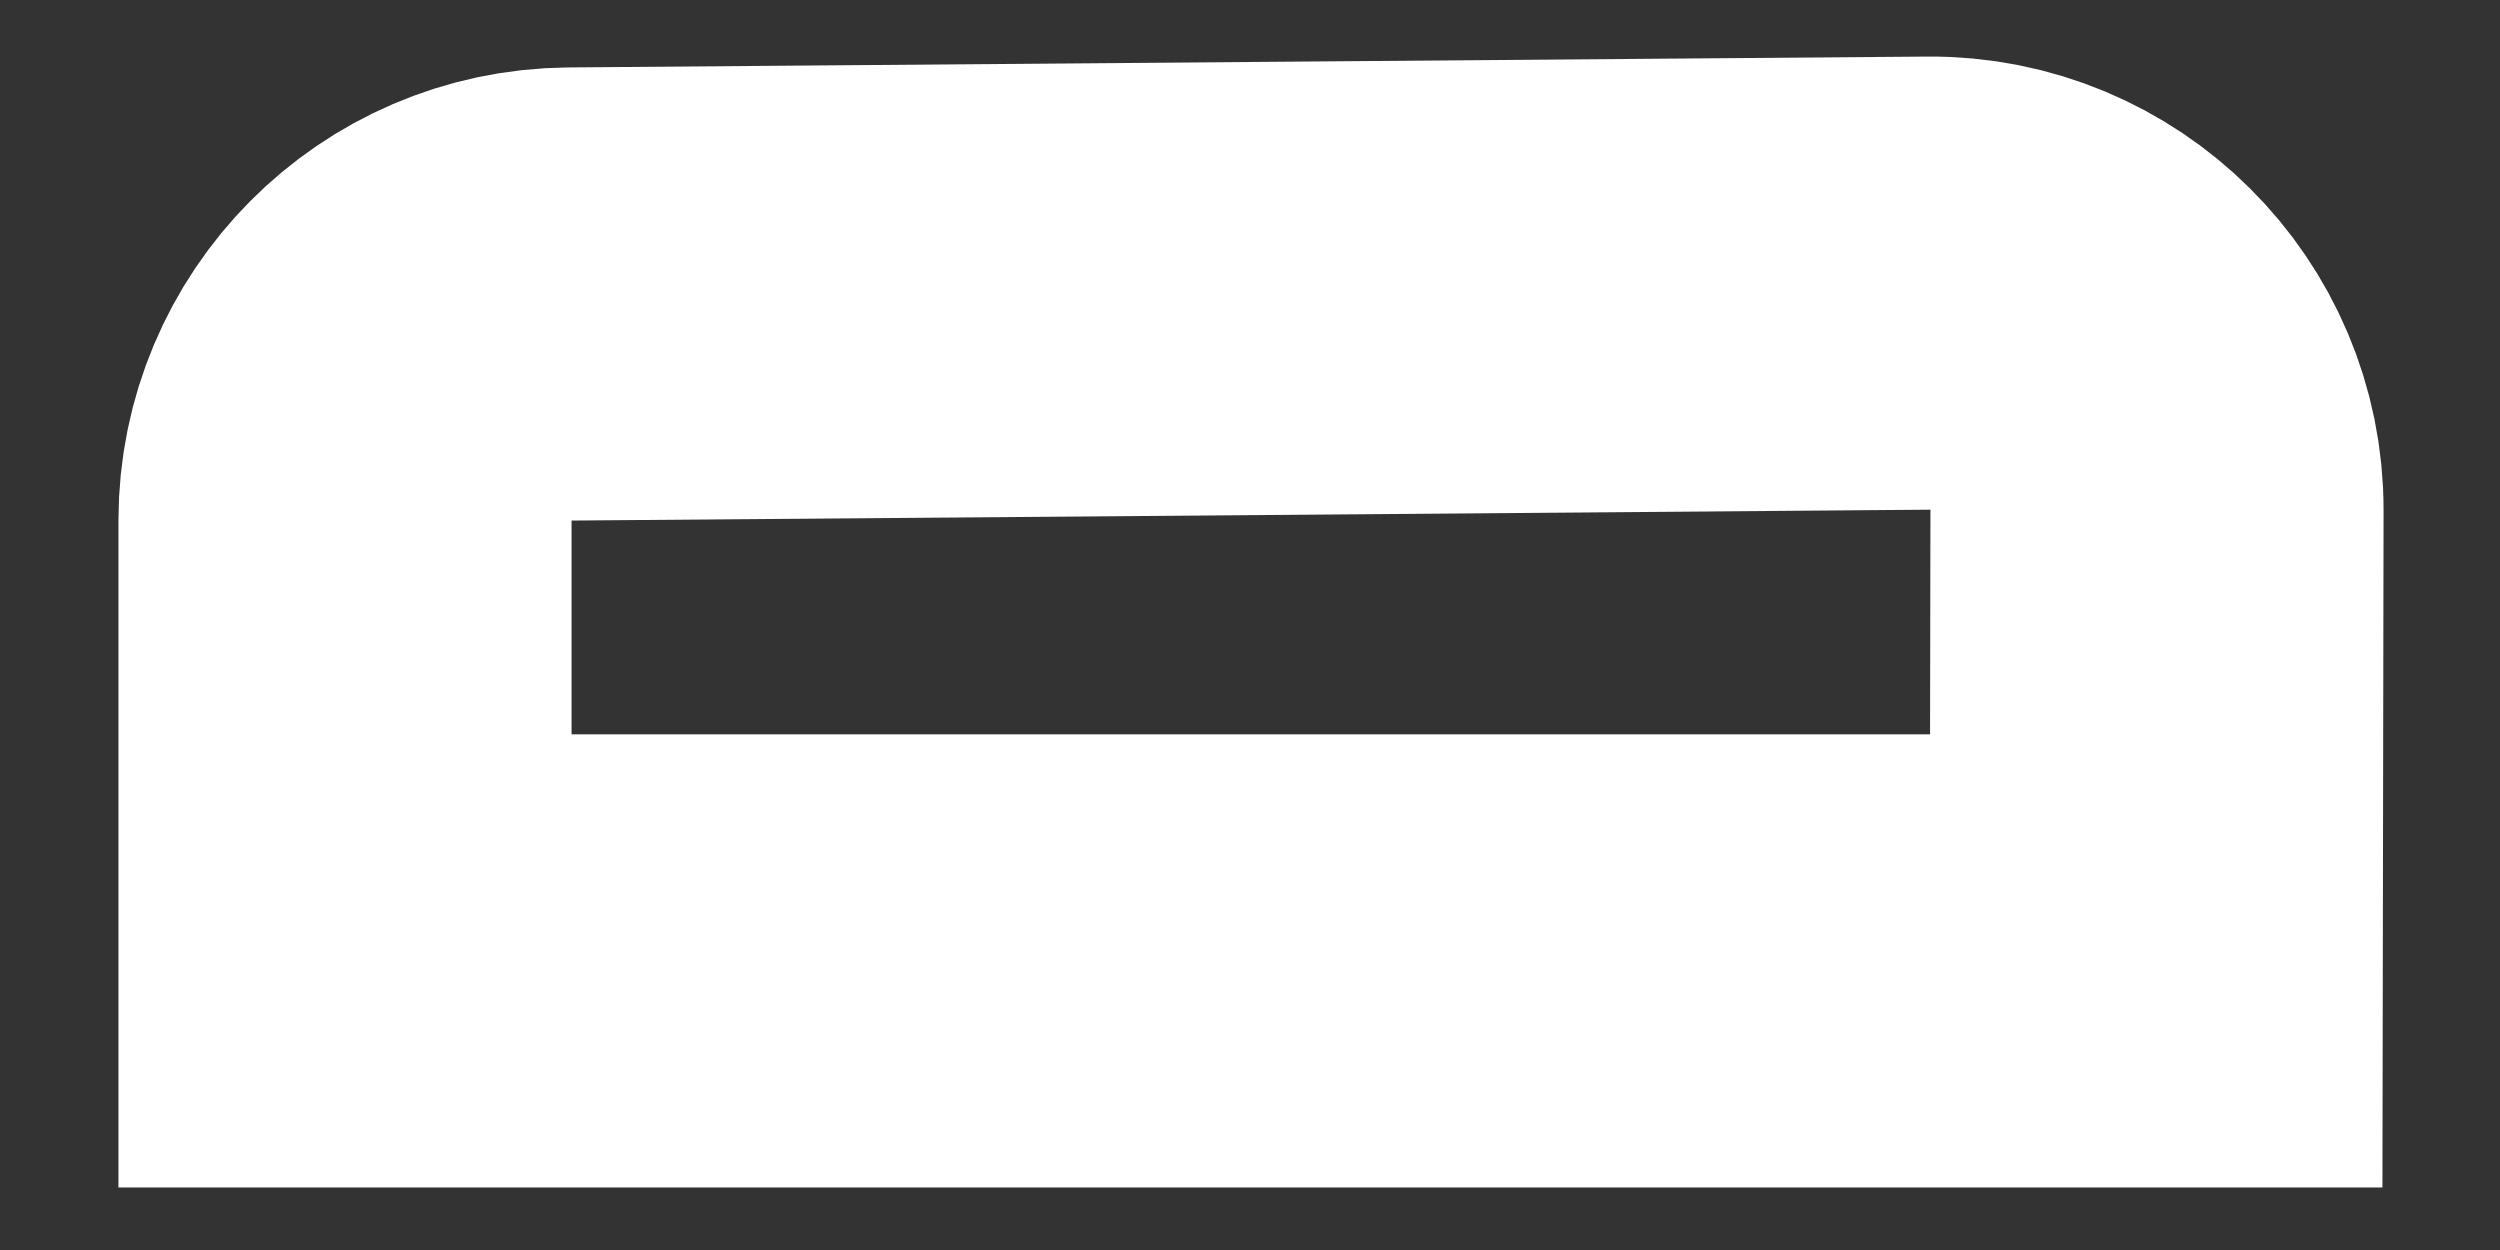 <svg width="20" height="10" viewBox="0 0 20 10" fill="none" xmlns="http://www.w3.org/2000/svg">
<rect x="0" y="0" width="20" height="10" fill="#333333" stroke="none"/>
<path fill-rule="evenodd" clip-rule="evenodd" d="M2.76 4.164C2.761 3.169 3.563 2.36 4.558 2.352L15.429 2.265C16.437 2.257 17.258 3.073 17.256 4.081L17.25 7.687H2.76L2.76 4.164Z" stroke="white" stroke-width="3.625"/>
</svg>
